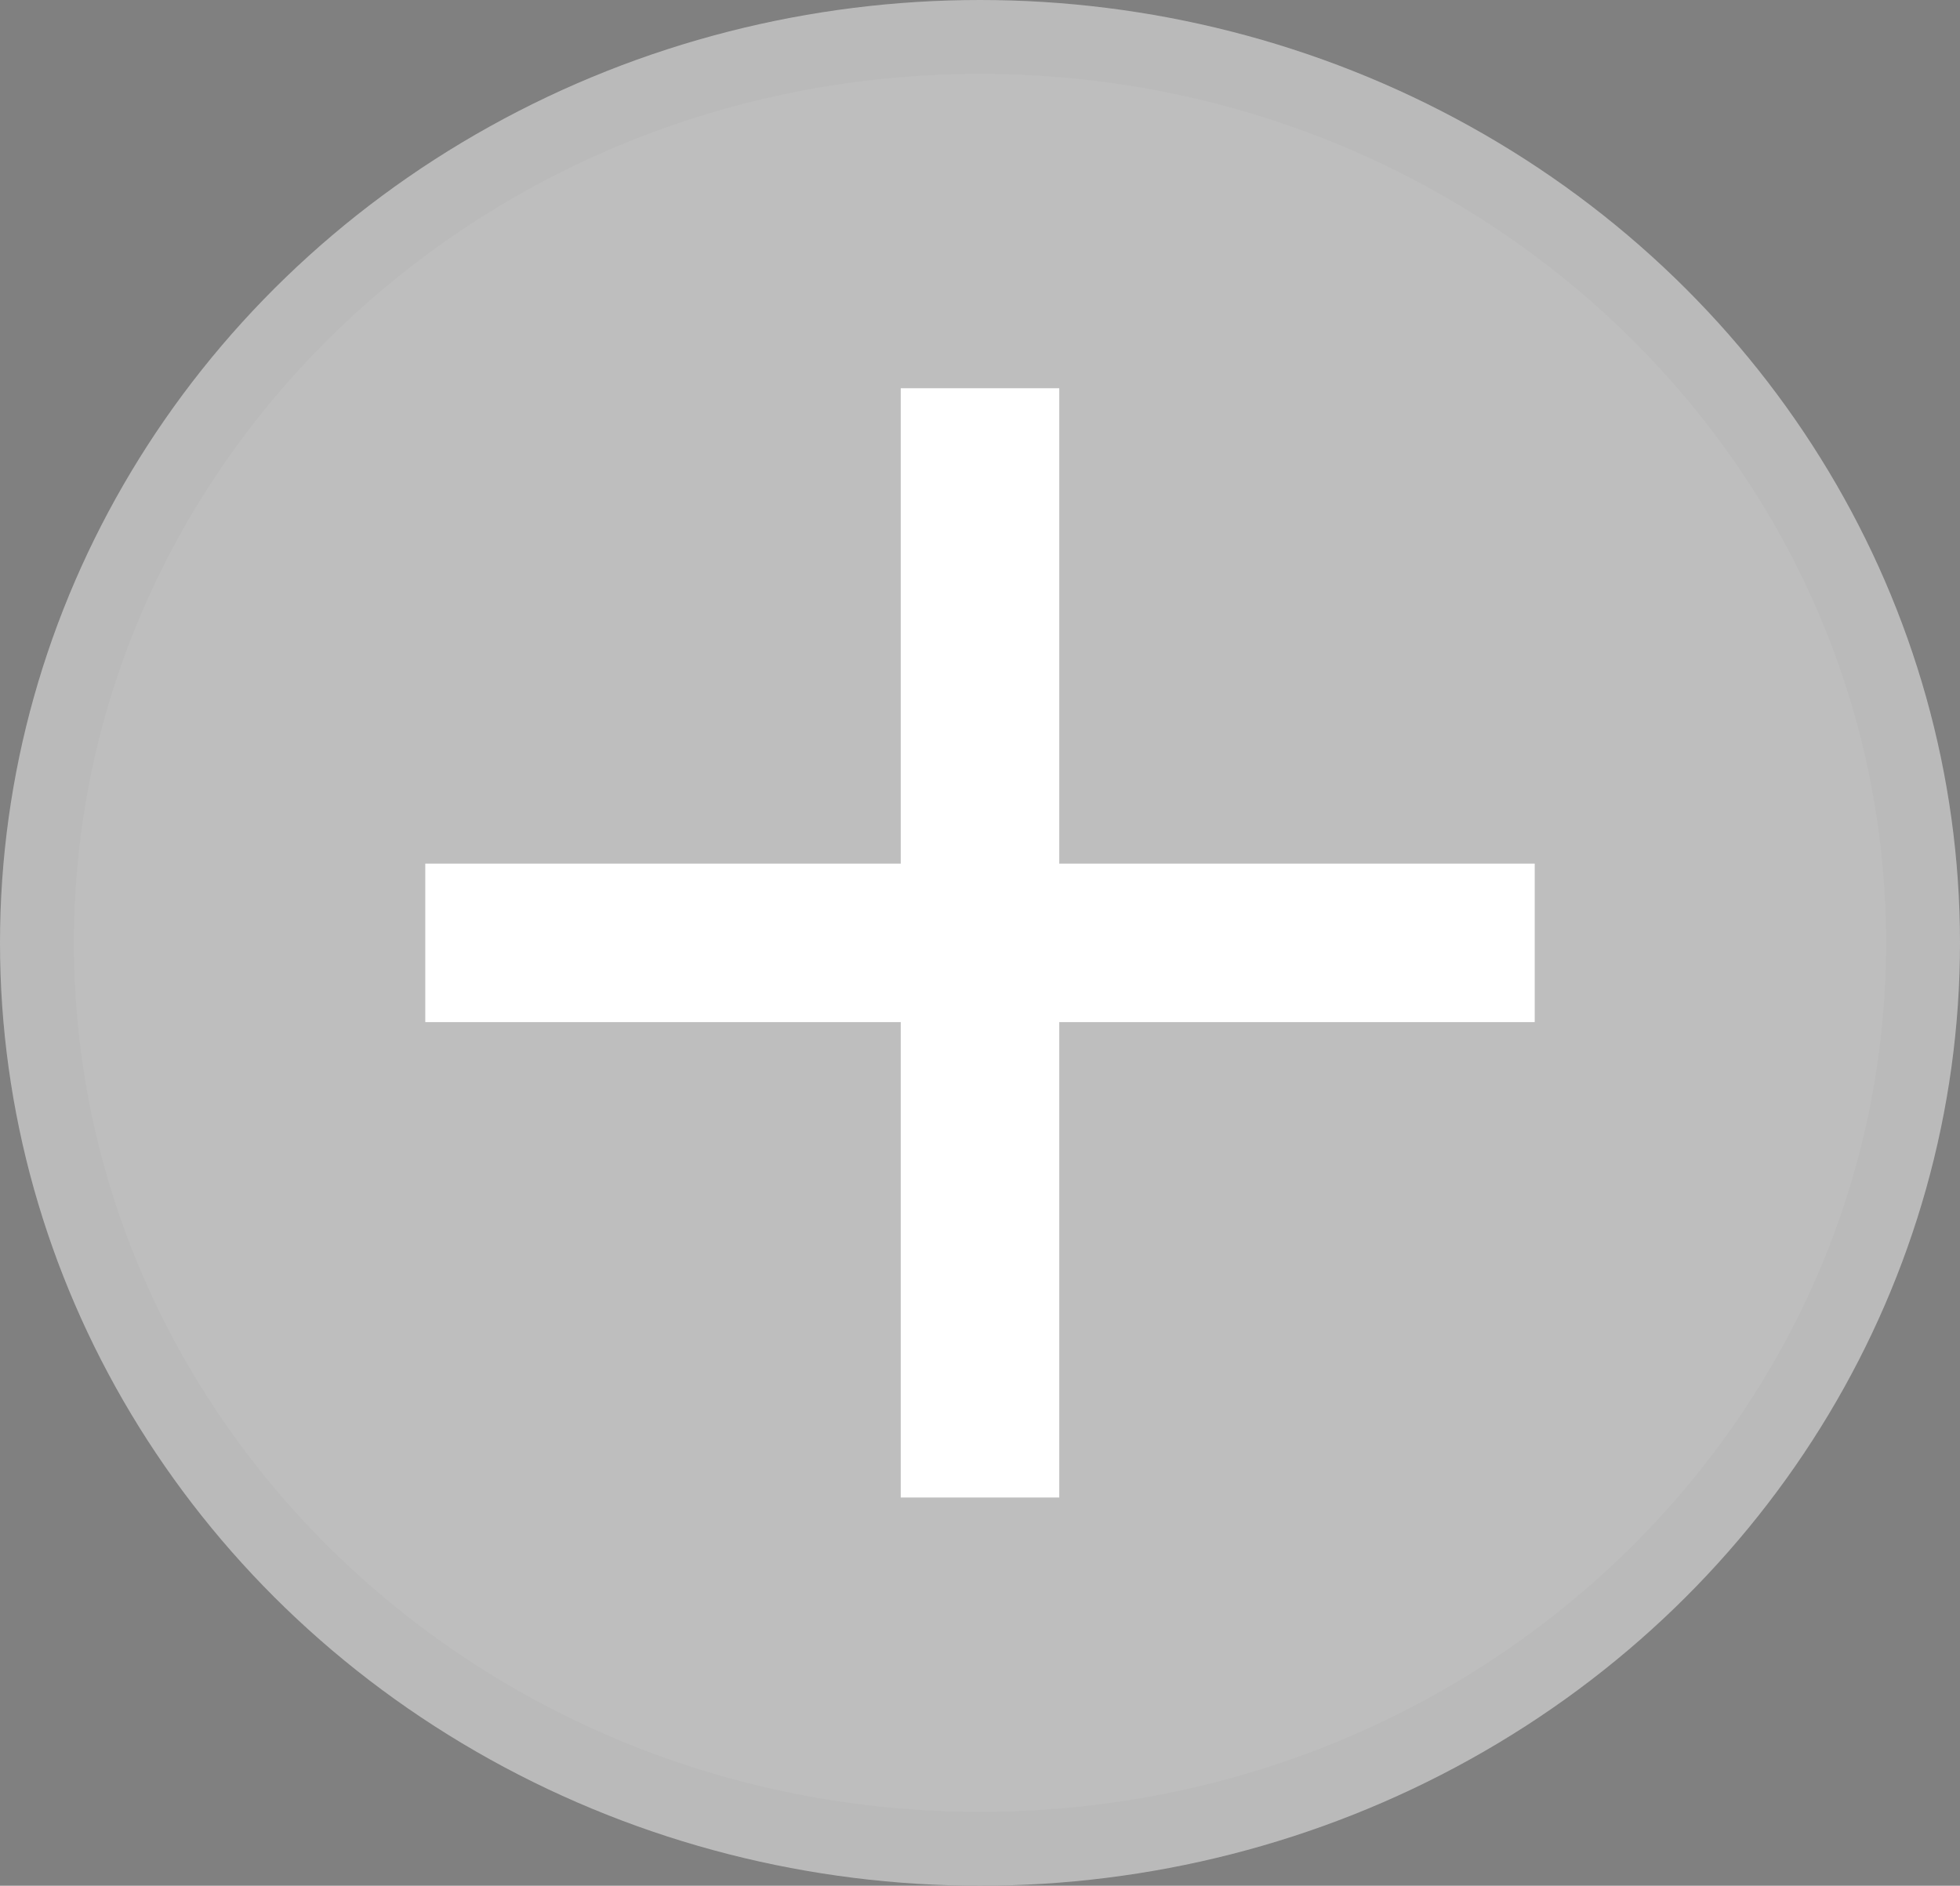 <svg width="106" height="102" viewBox="0 0 106 102" fill="none" xmlns="http://www.w3.org/2000/svg">
<rect x="0" y="0" width="106" height="102" fill="#808080" stroke="none"/>
<ellipse cx="53" cy="51" rx="53" ry="51" fill="#BEBEBE"/>
<path d="M104 51C104 77.99 81.24 100 53 100C24.76 100 2 77.99 2 51C2 24.01 24.76 2 53 2C81.24 2 104 24.01 104 51Z" stroke="black" stroke-opacity="0.02" stroke-width="4"/>
<path d="M83 55.286H57.286V81H48.714V55.286H23V46.714H48.714V21H57.286V46.714H83V55.286Z" fill="white"/>
</svg>

